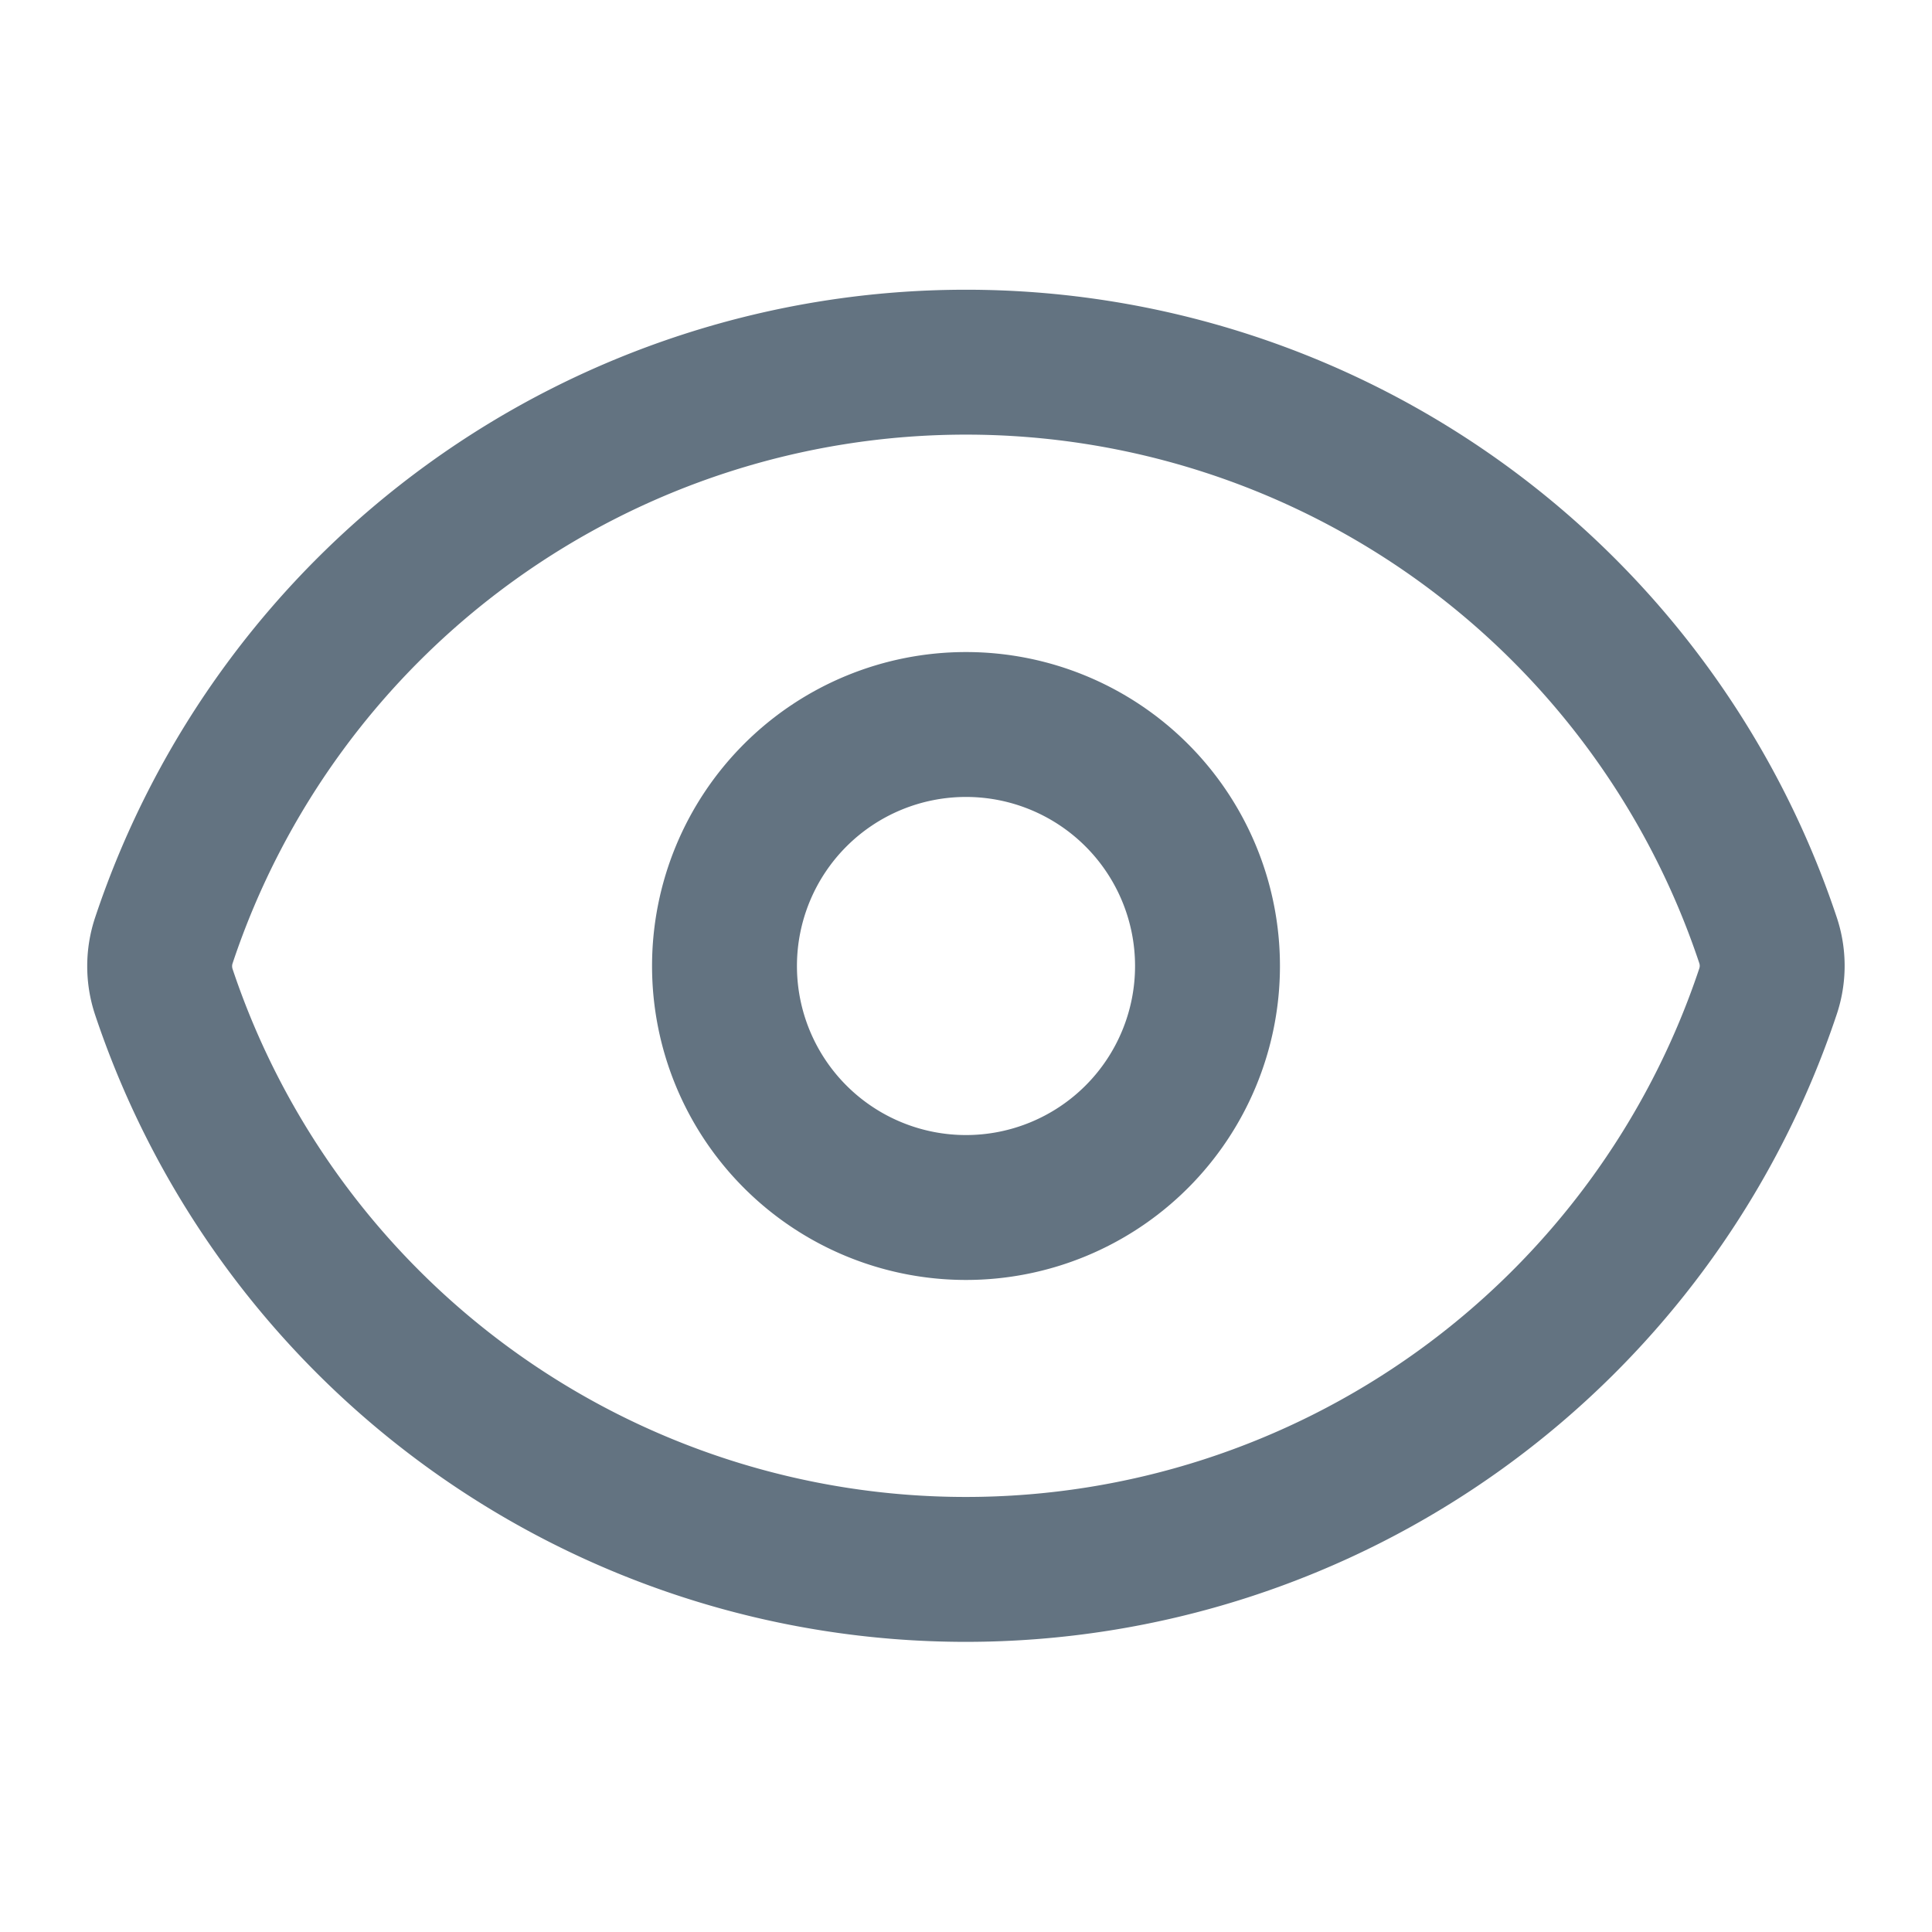 <?xml version="1.0" encoding="utf-8"?><svg width="20" height="20" fill="none" xmlns="http://www.w3.org/2000/svg" viewBox="0 0 20 20"><path d="M1.696 10.268a.843.843 0 0 1 0-.532 8.752 8.752 0 0 1 16.606-.004.833.833 0 0 1 0 .532 8.754 8.754 0 0 1-16.606.004Z" stroke="#637381" stroke-width="1.5" stroke-linecap="round" stroke-linejoin="round"/><path d="M12.5 10a2.5 2.5 0 1 1-5 0 2.5 2.5 0 0 1 5 0Z" stroke="#637381" stroke-width="1.5" stroke-linecap="round" stroke-linejoin="round"/></svg>